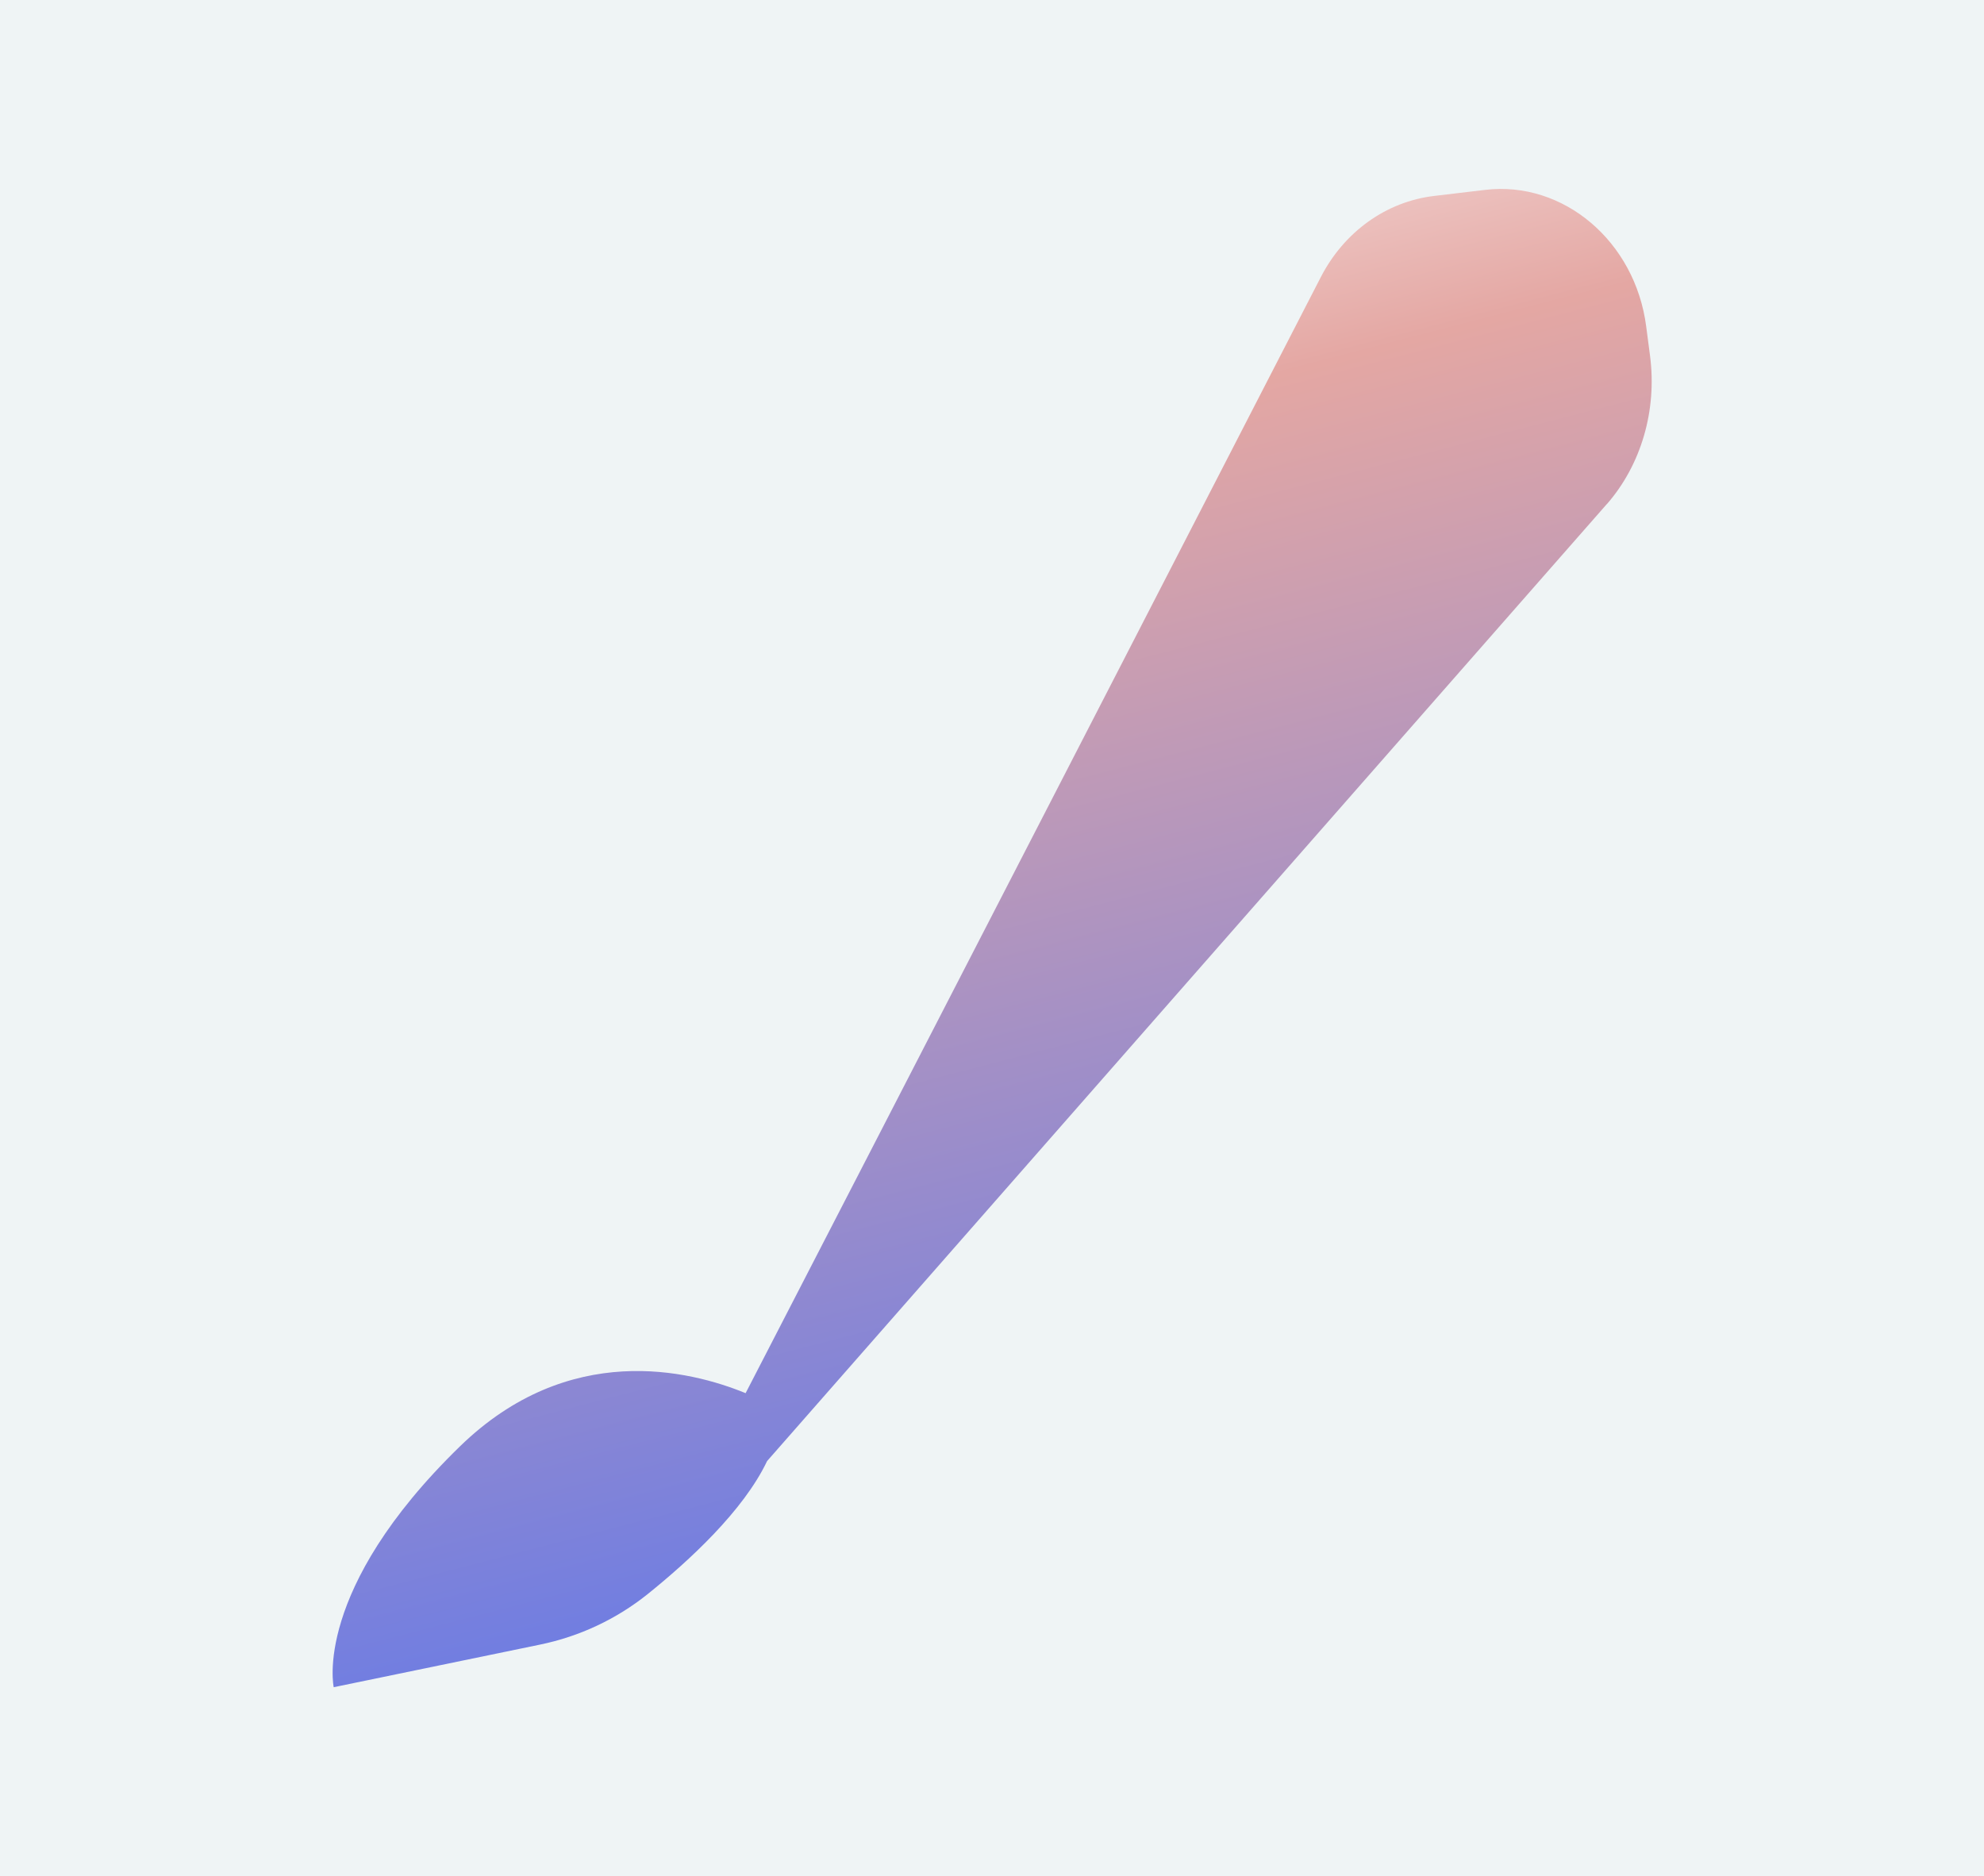 <?xml version="1.0" encoding="UTF-8"?><svg id="Layer_2" xmlns="http://www.w3.org/2000/svg" xmlns:xlink="http://www.w3.org/1999/xlink" viewBox="0 0 184 174"><defs><style>.cls-1{fill:#eff4f5;}.cls-2{fill:url(#linear-gradient);}</style><linearGradient id="linear-gradient" x1="66.27" y1="-5.31" x2="108.25" y2="156.58" gradientUnits="userSpaceOnUse"><stop offset=".05" stop-color="#fff"/><stop offset=".31" stop-color="#e4a7a3"/><stop offset=".9" stop-color="#6f7de2"/></linearGradient></defs><g id="Layer_1-2"><rect class="cls-1" width="184" height="174"/><path class="cls-2" d="m149.02,46.75l-77.88,88.76h0c-2.19,4.61-7.24,9.25-11.08,12.34-2.91,2.33-6.33,3.93-9.98,4.68l-19.13,3.95s-2-9,11.7-22.33c10.1-9.83,21.31-7.07,26.5-4.94,12.59-24.38,43.07-83.54,53.34-103.5,2.17-4.22,6.08-7.02,10.54-7.54l4.71-.56c7.26-.86,13.91,4.78,14.93,12.66l.36,2.75c.65,5.04-.82,10.08-4,13.73Z"/></g></svg>